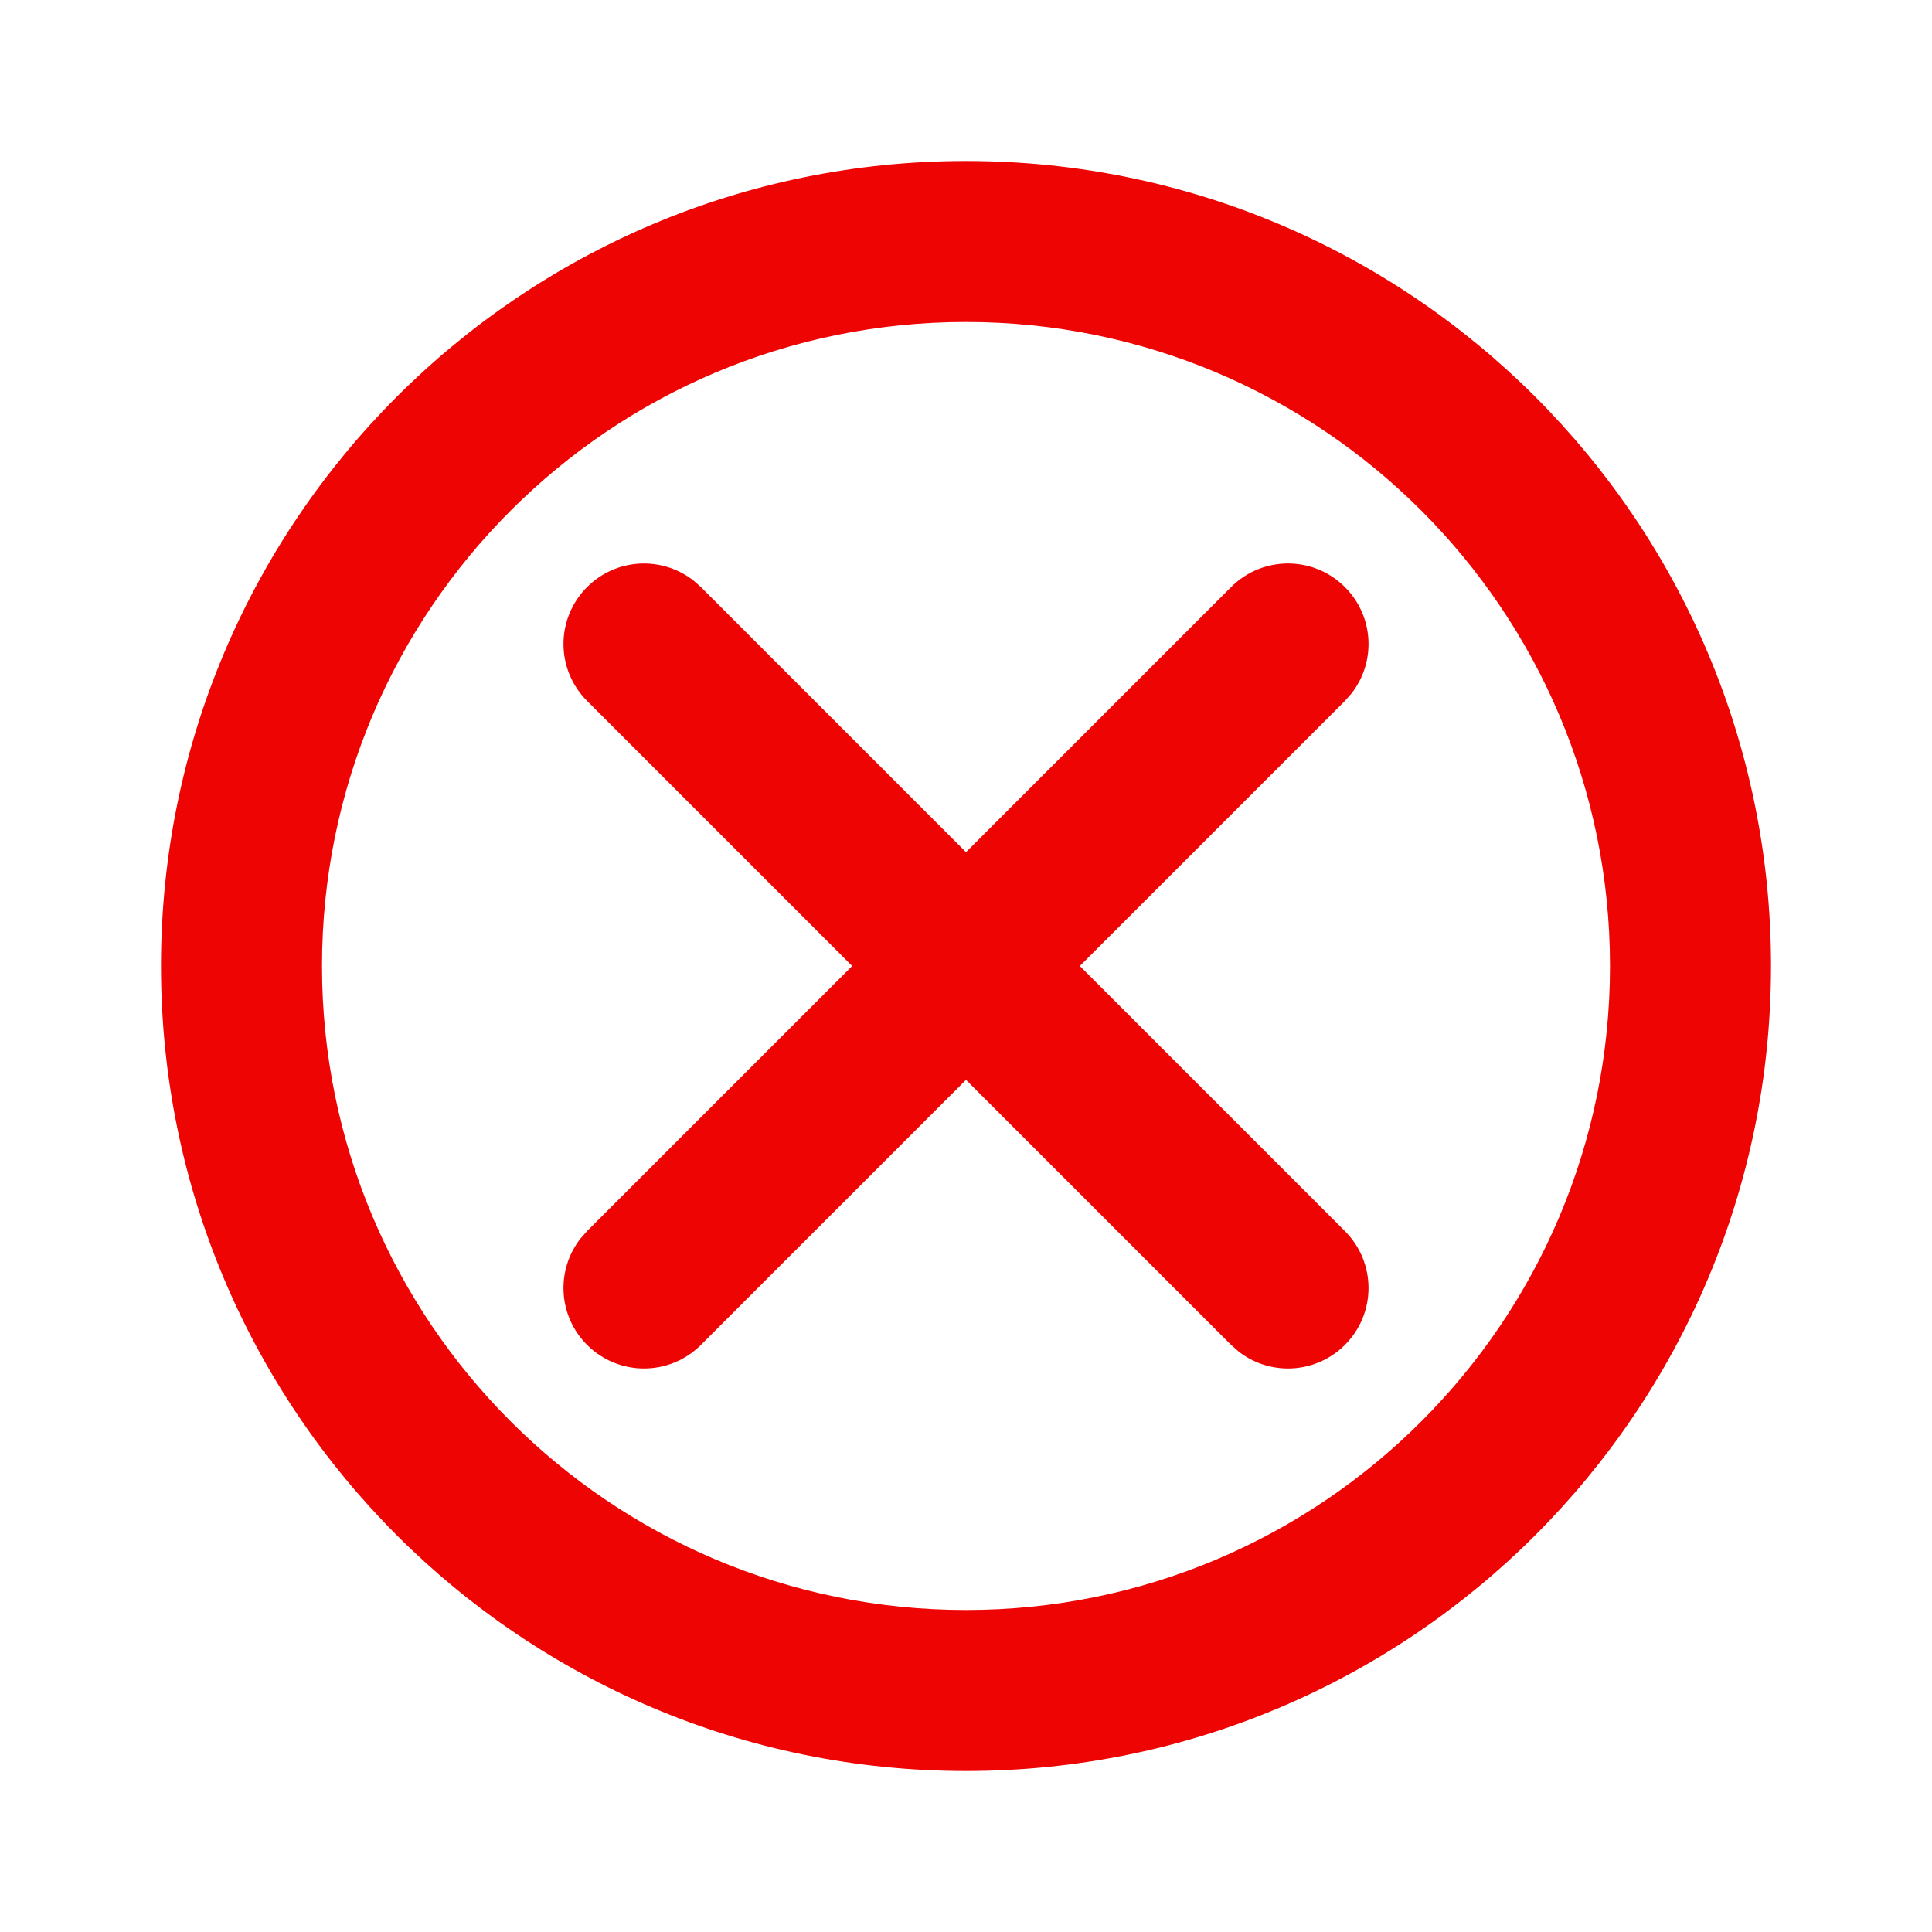<?xml version="1.0" encoding="UTF-8" standalone="no"?>
<!-- Uploaded to: SVG Repo, www.svgrepo.com, Generator: SVG Repo Mixer Tools -->

<svg
   xmlns:osb="http://www.openswatchbook.org/uri/2009/osb"
   xmlns:dc="http://purl.org/dc/elements/1.1/"
   xmlns:cc="http://creativecommons.org/ns#"
   xmlns:rdf="http://www.w3.org/1999/02/22-rdf-syntax-ns#"
   xmlns:svg="http://www.w3.org/2000/svg"
   xmlns="http://www.w3.org/2000/svg"
   xmlns:xlink="http://www.w3.org/1999/xlink"
   xmlns:sodipodi="http://sodipodi.sourceforge.net/DTD/sodipodi-0.dtd"
   xmlns:inkscape="http://www.inkscape.org/namespaces/inkscape"
   fill="#000000"
   width="800px"
   height="800px"
   viewBox="0 0 24 24"
   version="1.1"
   id="svg4"
   sodipodi:docname="remove3.svg"
   inkscape:version="0.92.2 (5c3e80d, 2017-08-06)">
  <defs
     id="defs8">
    <linearGradient
       id="linearGradient6213"
       osb:paint="solid">
      <stop
         style="stop-color:#ed0403;stop-opacity:1;"
         offset="0"
         id="stop6211" />
    </linearGradient>
    <linearGradient
       inkscape:collect="always"
       xlink:href="#linearGradient6213"
       id="linearGradient6215"
       x1="1.5"
       y1="12"
       x2="22.5"
       y2="12"
       gradientUnits="userSpaceOnUse" />
  </defs>
  <sodipodi:namedview
     pagecolor="#ffffff"
     bordercolor="#666666"
     borderopacity="1"
     objecttolerance="10"
     gridtolerance="10"
     guidetolerance="10"
     inkscape:pageopacity="0"
     inkscape:pageshadow="2"
     inkscape:window-width="1680"
     inkscape:window-height="1021"
     id="namedview6"
     showgrid="false"
     inkscape:zoom="0.295"
     inkscape:cx="400"
     inkscape:cy="264.40678"
     inkscape:window-x="-9"
     inkscape:window-y="-9"
     inkscape:window-maximized="1"
     inkscape:current-layer="svg4" />
  <g
     id="g6218">
    <path
       style="fill:url(#linearGradient6215);fill-opacity:1;fill-rule:evenodd;stroke:none;stroke-opacity:1"
       id="path2"
       d="M 12,2 C 17.523,2 22,6.477 22,12 22,17.523 17.523,22 12,22 6.477,22 2,17.523 2,12 2,6.477 6.477,2 12,2 Z m 0,2 c -4.418,0 -8,3.582 -8,8 0,4.418 3.582,8 8,8 4.418,0 8,-3.582 8,-8 C 20,7.582 16.418,4 12,4 Z M 7.293,7.293 C 7.654,6.932 8.22,6.905 8.613,7.21 l 0.094,0.083 3.293,3.293 3.293,-3.293 c 0.391,-0.391 1.023,-0.391 1.414,0 0.361,0.361 0.389,0.927 0.083,1.32 l -0.083,0.094 -3.293,3.293 3.293,3.293 c 0.391,0.391 0.391,1.023 0,1.414 -0.195,0.195 -0.451,0.293 -0.707,0.293 -0.213,0 -0.427,-0.068 -0.605,-0.204 l -0.102,-0.089 -3.293,-3.293 -3.293,3.293 c -0.195,0.195 -0.451,0.293 -0.707,0.293 -0.256,0 -0.512,-0.098 -0.707,-0.293 -0.361,-0.361 -0.389,-0.927 -0.083,-1.32 l 0.083,-0.094 3.293,-3.293 -3.293,-3.293 c -0.391,-0.391 -0.391,-1.023 0,-1.414 z"
       inkscape:connector-curvature="0" />
  </g>
</svg>
